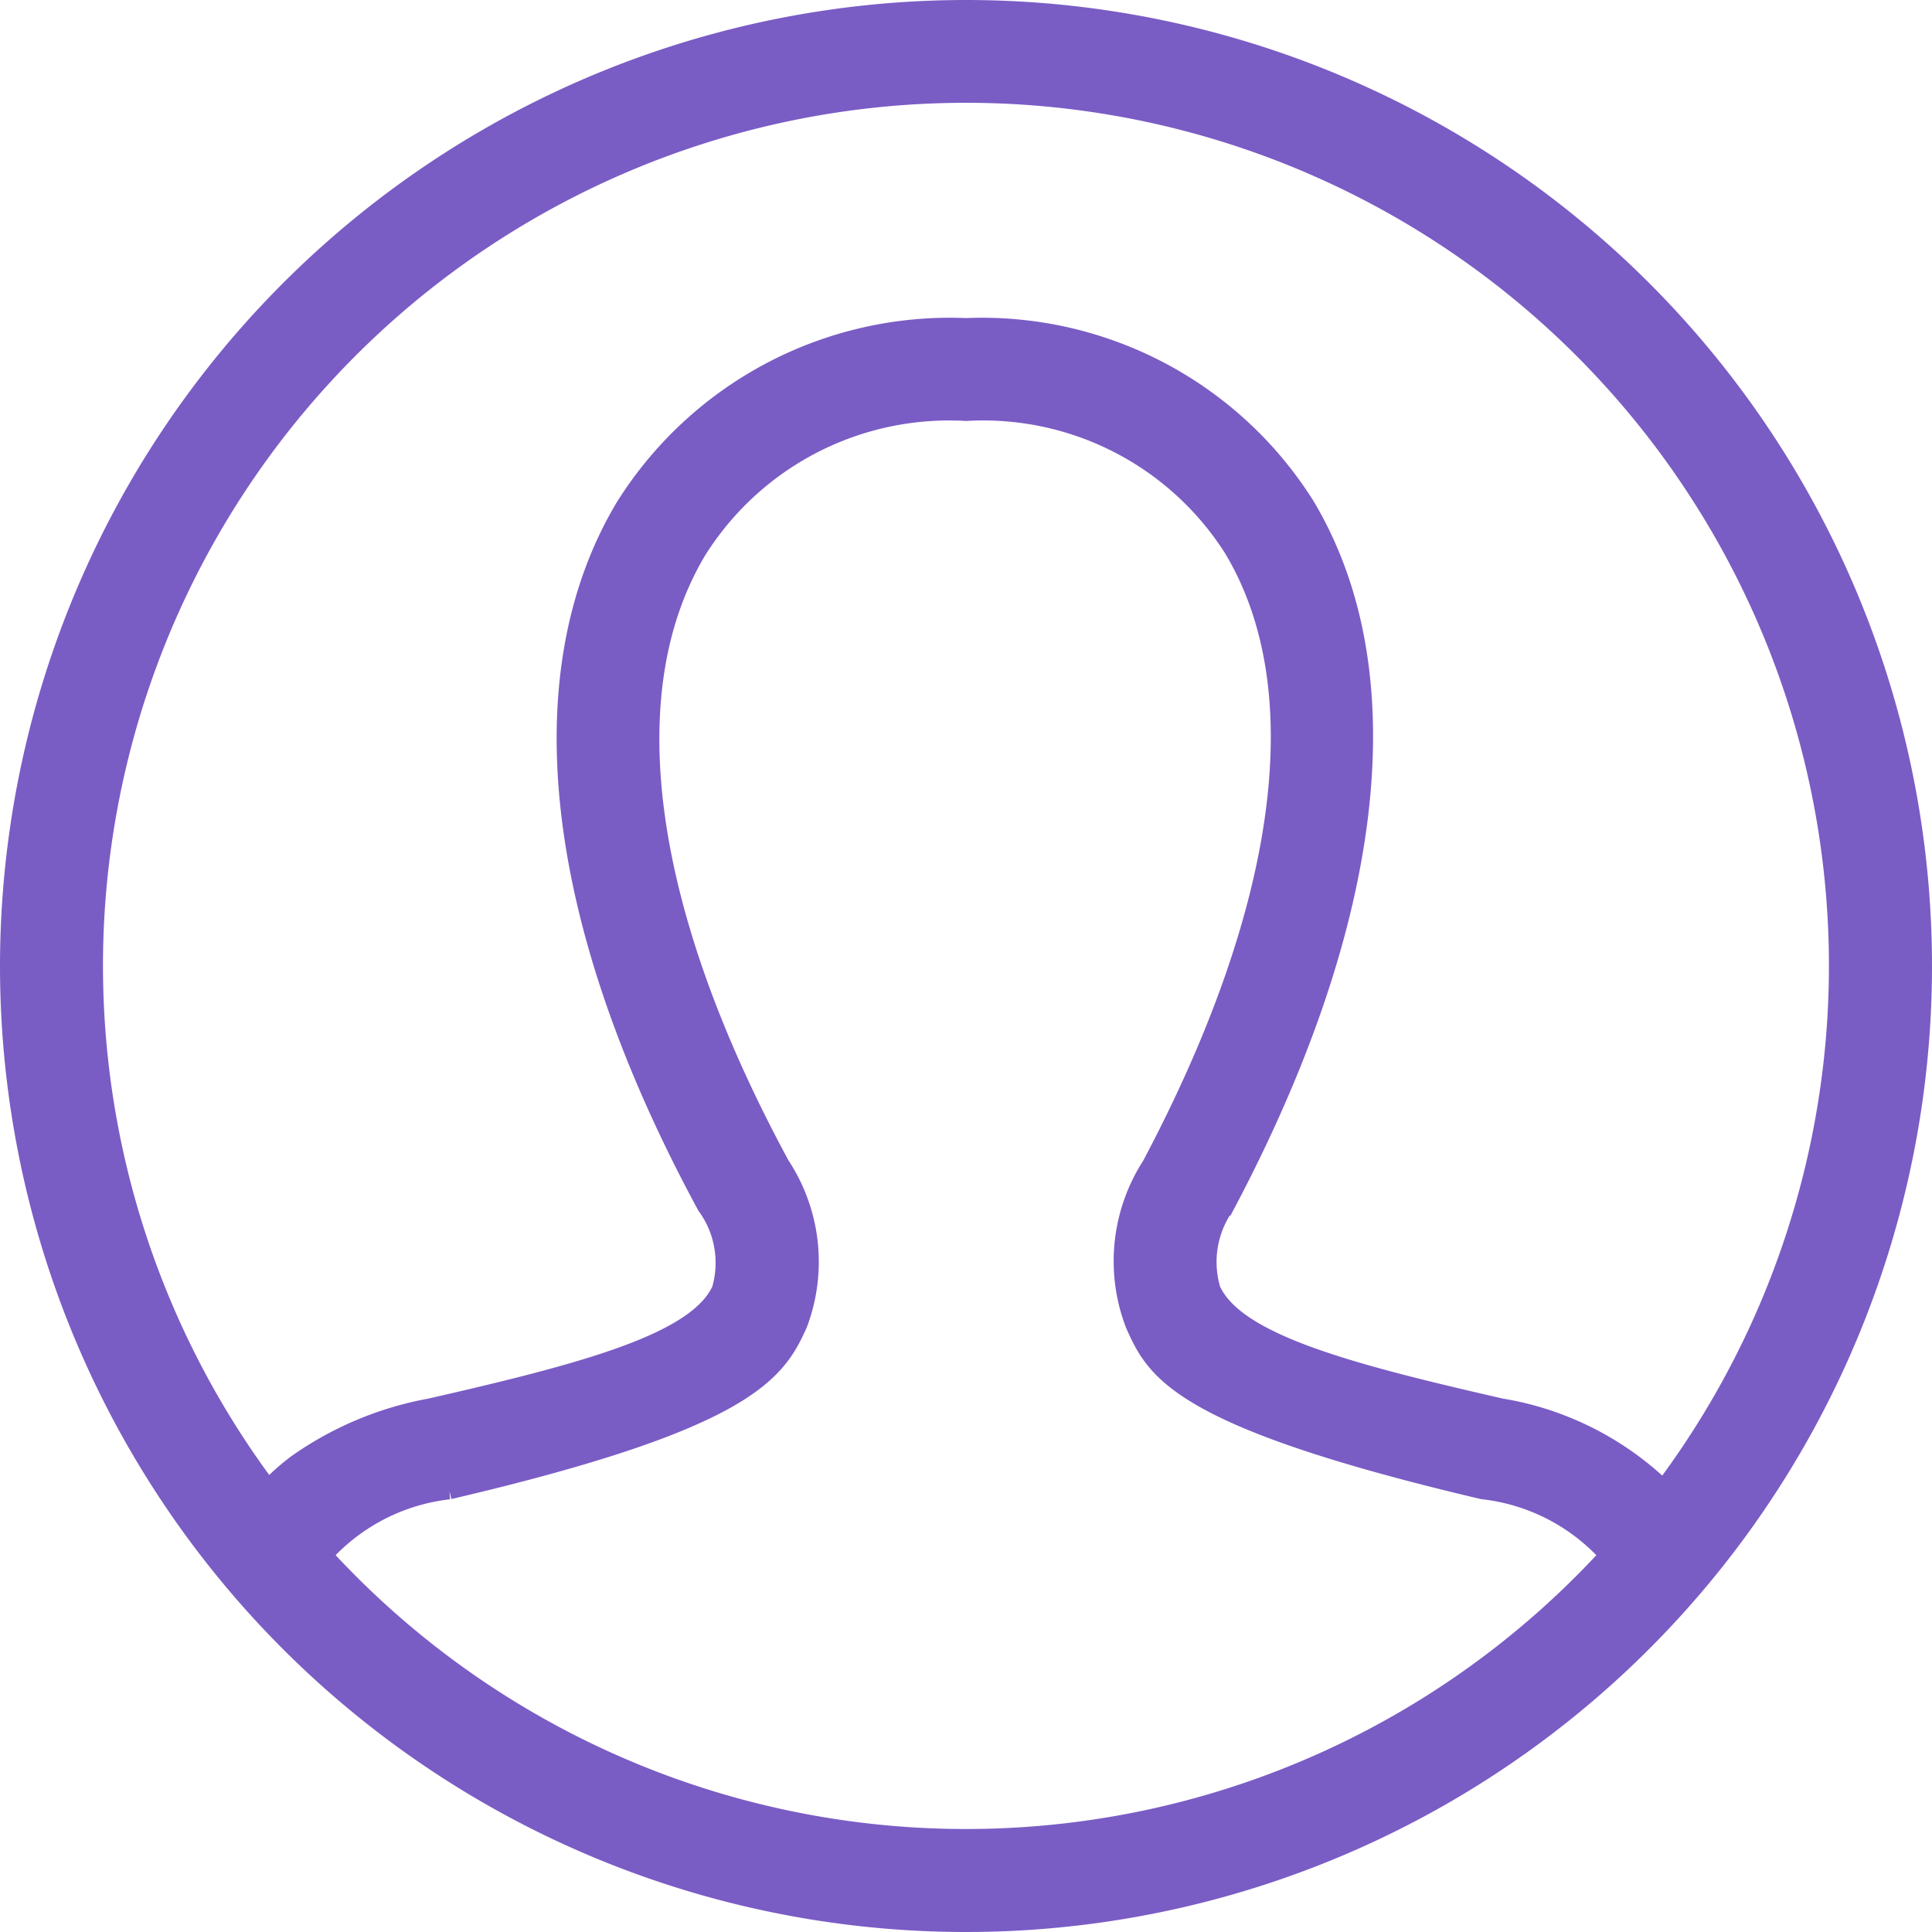 <svg xmlns="http://www.w3.org/2000/svg" width="24.66" height="24.66" viewBox="0 0 24.66 24.66">
  <path id="iconmonstr-user-circle-thin" d="M12.18,0A12.18,12.18,0,1,1,0,12.18,12.186,12.186,0,0,1,12.18,0Zm8.249,19.7a2.567,2.567,0,0,0-1.648-.863c-3.906-.92-4.159-1.524-4.417-2.09a2.219,2.219,0,0,1,.208-2.007c1.752-3.306,2.121-6.114,1.042-7.907a3.808,3.808,0,0,0-3.434-1.76A3.826,3.826,0,0,0,8.72,6.865c-1.082,1.816-.7,4.612,1.065,7.873a2.208,2.208,0,0,1,.223,2c-.269.595-.62,1.208-4.431,2.1A2.57,2.57,0,0,0,3.93,19.7a11.158,11.158,0,0,0,16.5,0Zm.66-.794a11.165,11.165,0,1,0-17.819,0,3.028,3.028,0,0,1,.376-.34,4.255,4.255,0,0,1,1.7-.717C7.406,17.38,8.777,17,9.083,16.324a1.266,1.266,0,0,0-.191-1.1C6.947,11.633,6.576,8.48,7.847,6.345A4.865,4.865,0,0,1,12.18,4.06a4.848,4.848,0,0,1,4.3,2.251c1.27,2.11.909,5.273-1.015,8.906a1.275,1.275,0,0,0-.182,1.11c.31.678,1.669,1.054,3.722,1.522a3.85,3.85,0,0,1,2.08,1.059Z" transform="translate(0.15 0.15)" fill="#7a5cc5" stroke="#7a5cc5" stroke-width="0.3" fill-rule="evenodd"/>
</svg>
